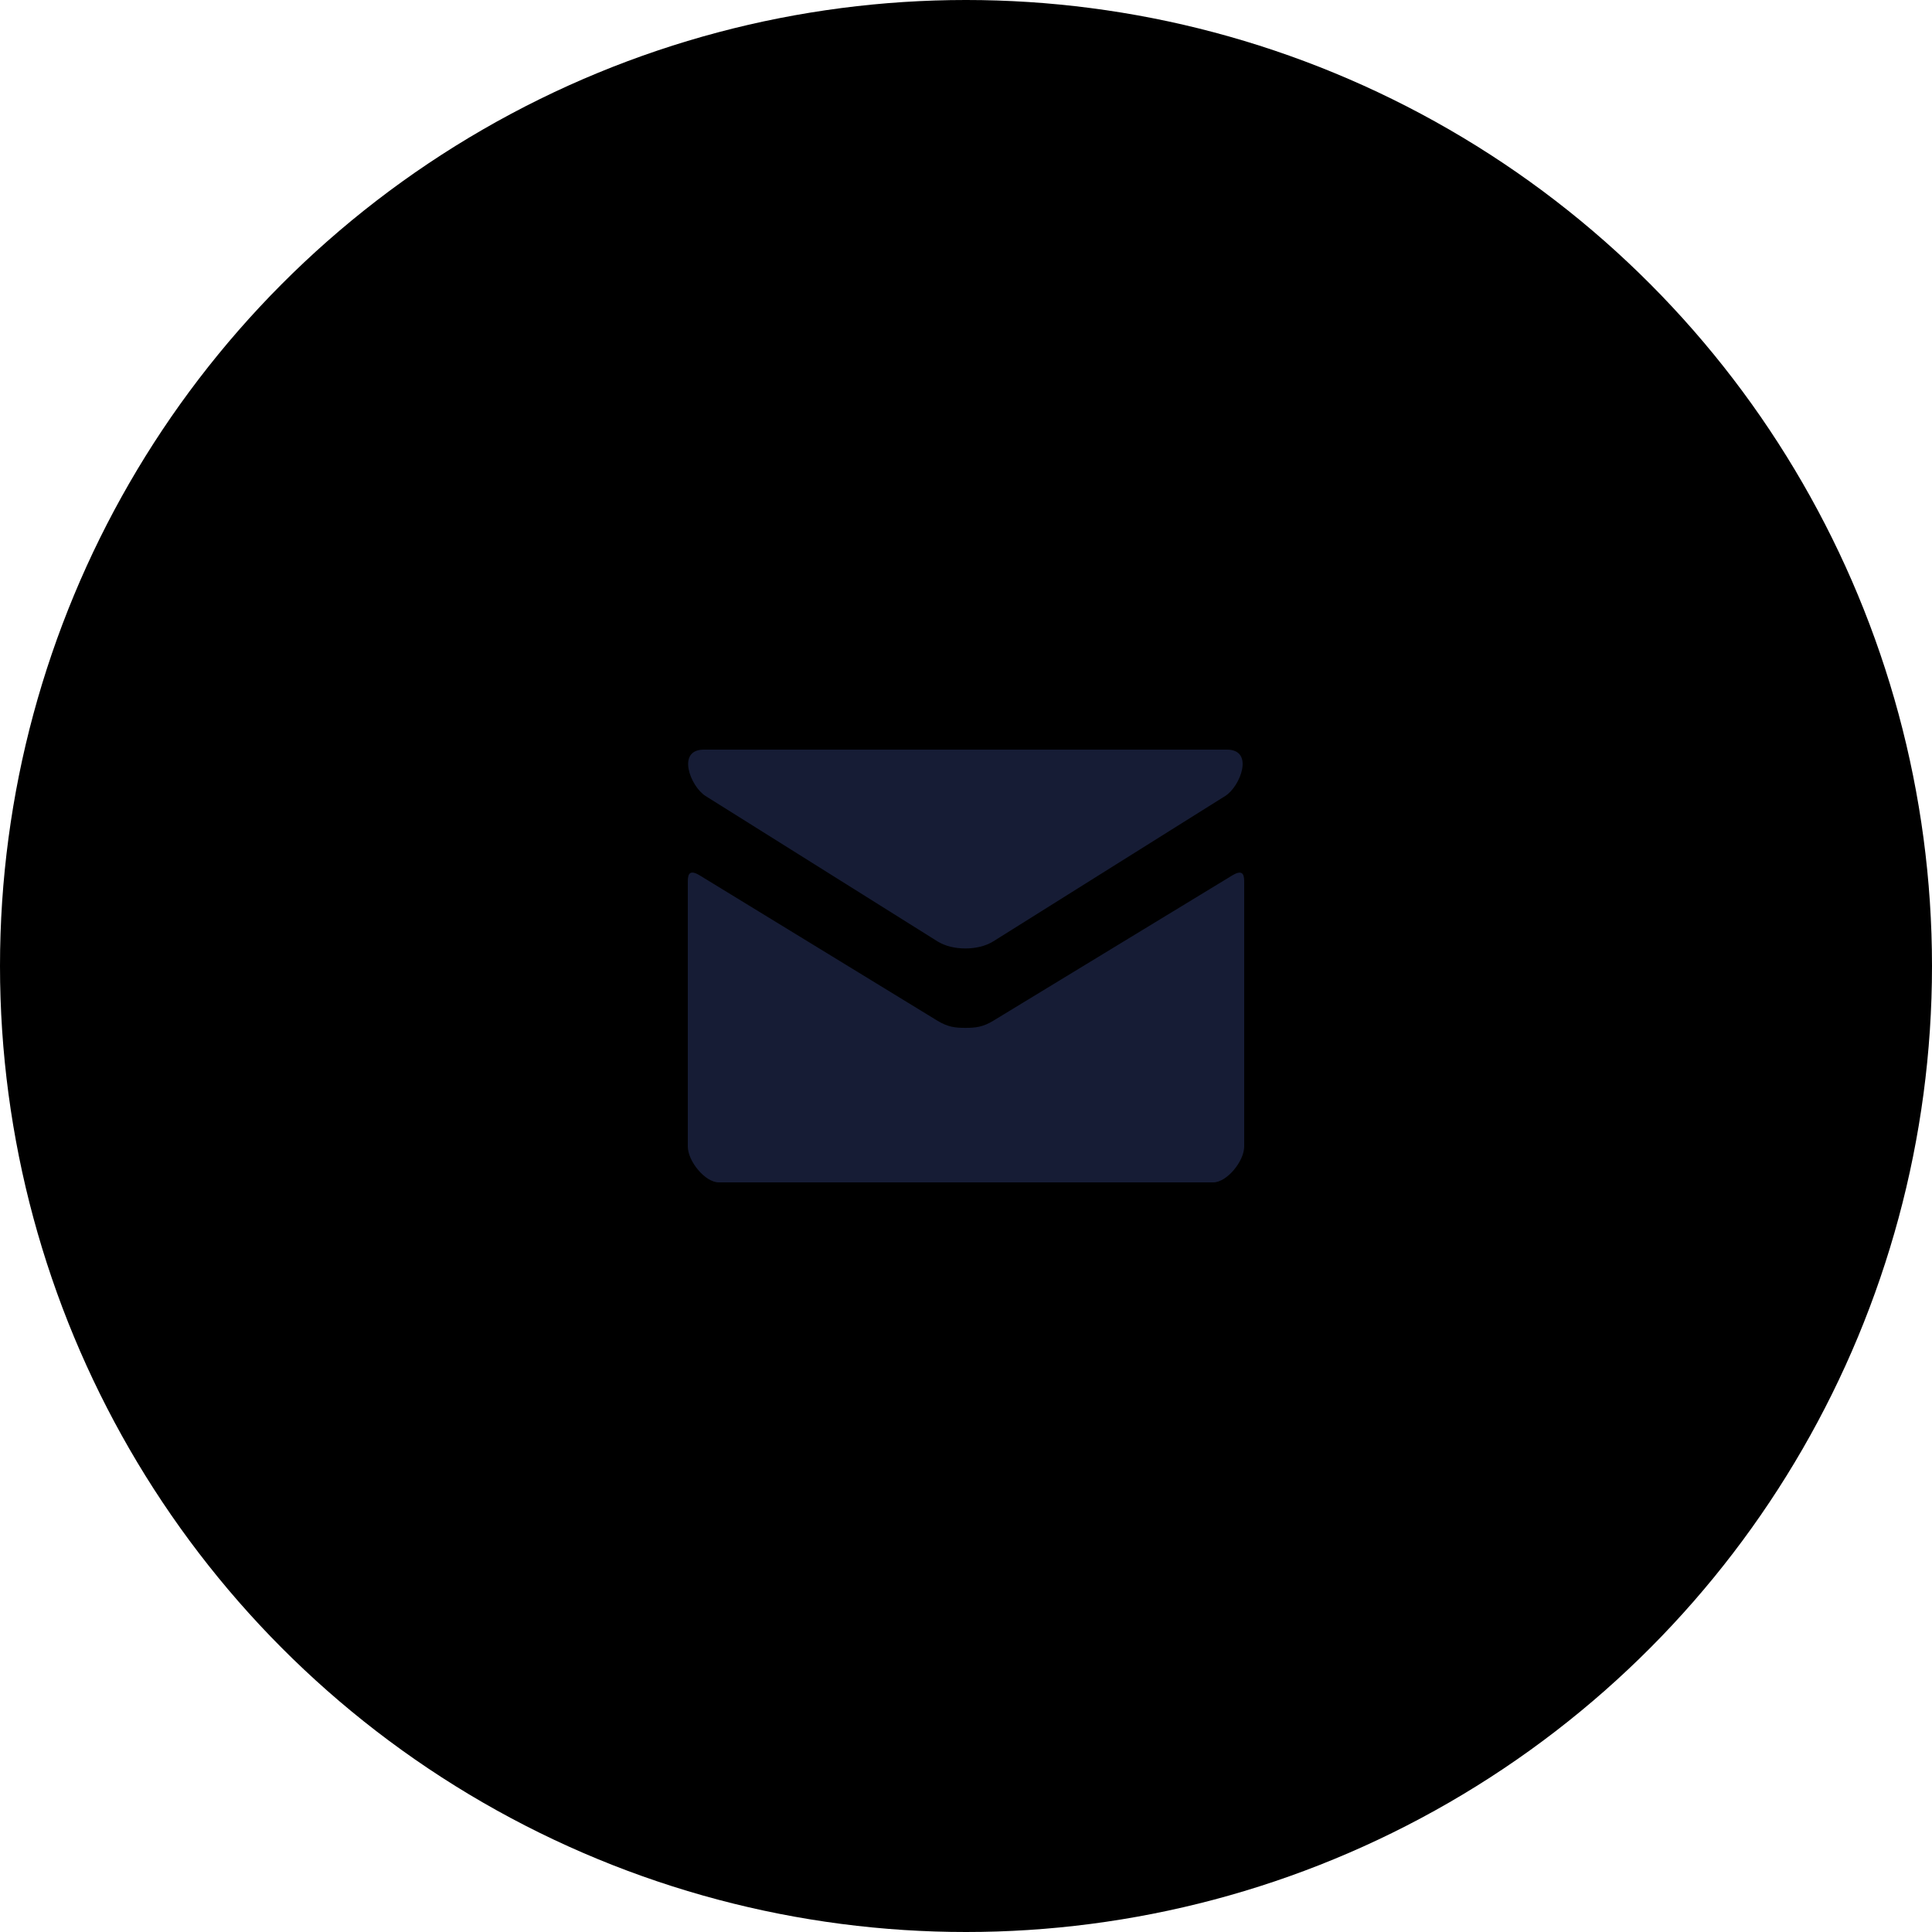 <svg width="50" height="50" viewBox="0 0 50 50" xmlns="http://www.w3.org/2000/svg">
<circle cx="25" cy="25" r="25" />
<path d="M18.259 20.6L24.259 24.361C24.461 24.487 24.721 24.546 24.984 24.546C25.246 24.546 25.507 24.487 25.709 24.361L31.709 20.6C32.1 20.355 32.469 19.4 31.752 19.4H18.217C17.499 19.4 17.869 20.355 18.259 20.6ZM31.89 22.656L25.709 26.415C25.437 26.581 25.246 26.601 24.984 26.601C24.721 26.601 24.531 26.581 24.259 26.415C23.987 26.249 18.553 22.925 18.109 22.655C17.797 22.465 17.8 22.688 17.8 22.86V29.667C17.8 30.059 18.253 30.6 18.6 30.6H31.4C31.747 30.6 32.2 30.059 32.2 29.667V22.861C32.2 22.689 32.203 22.466 31.89 22.656Z" fill="#161C35"/>
</svg>
